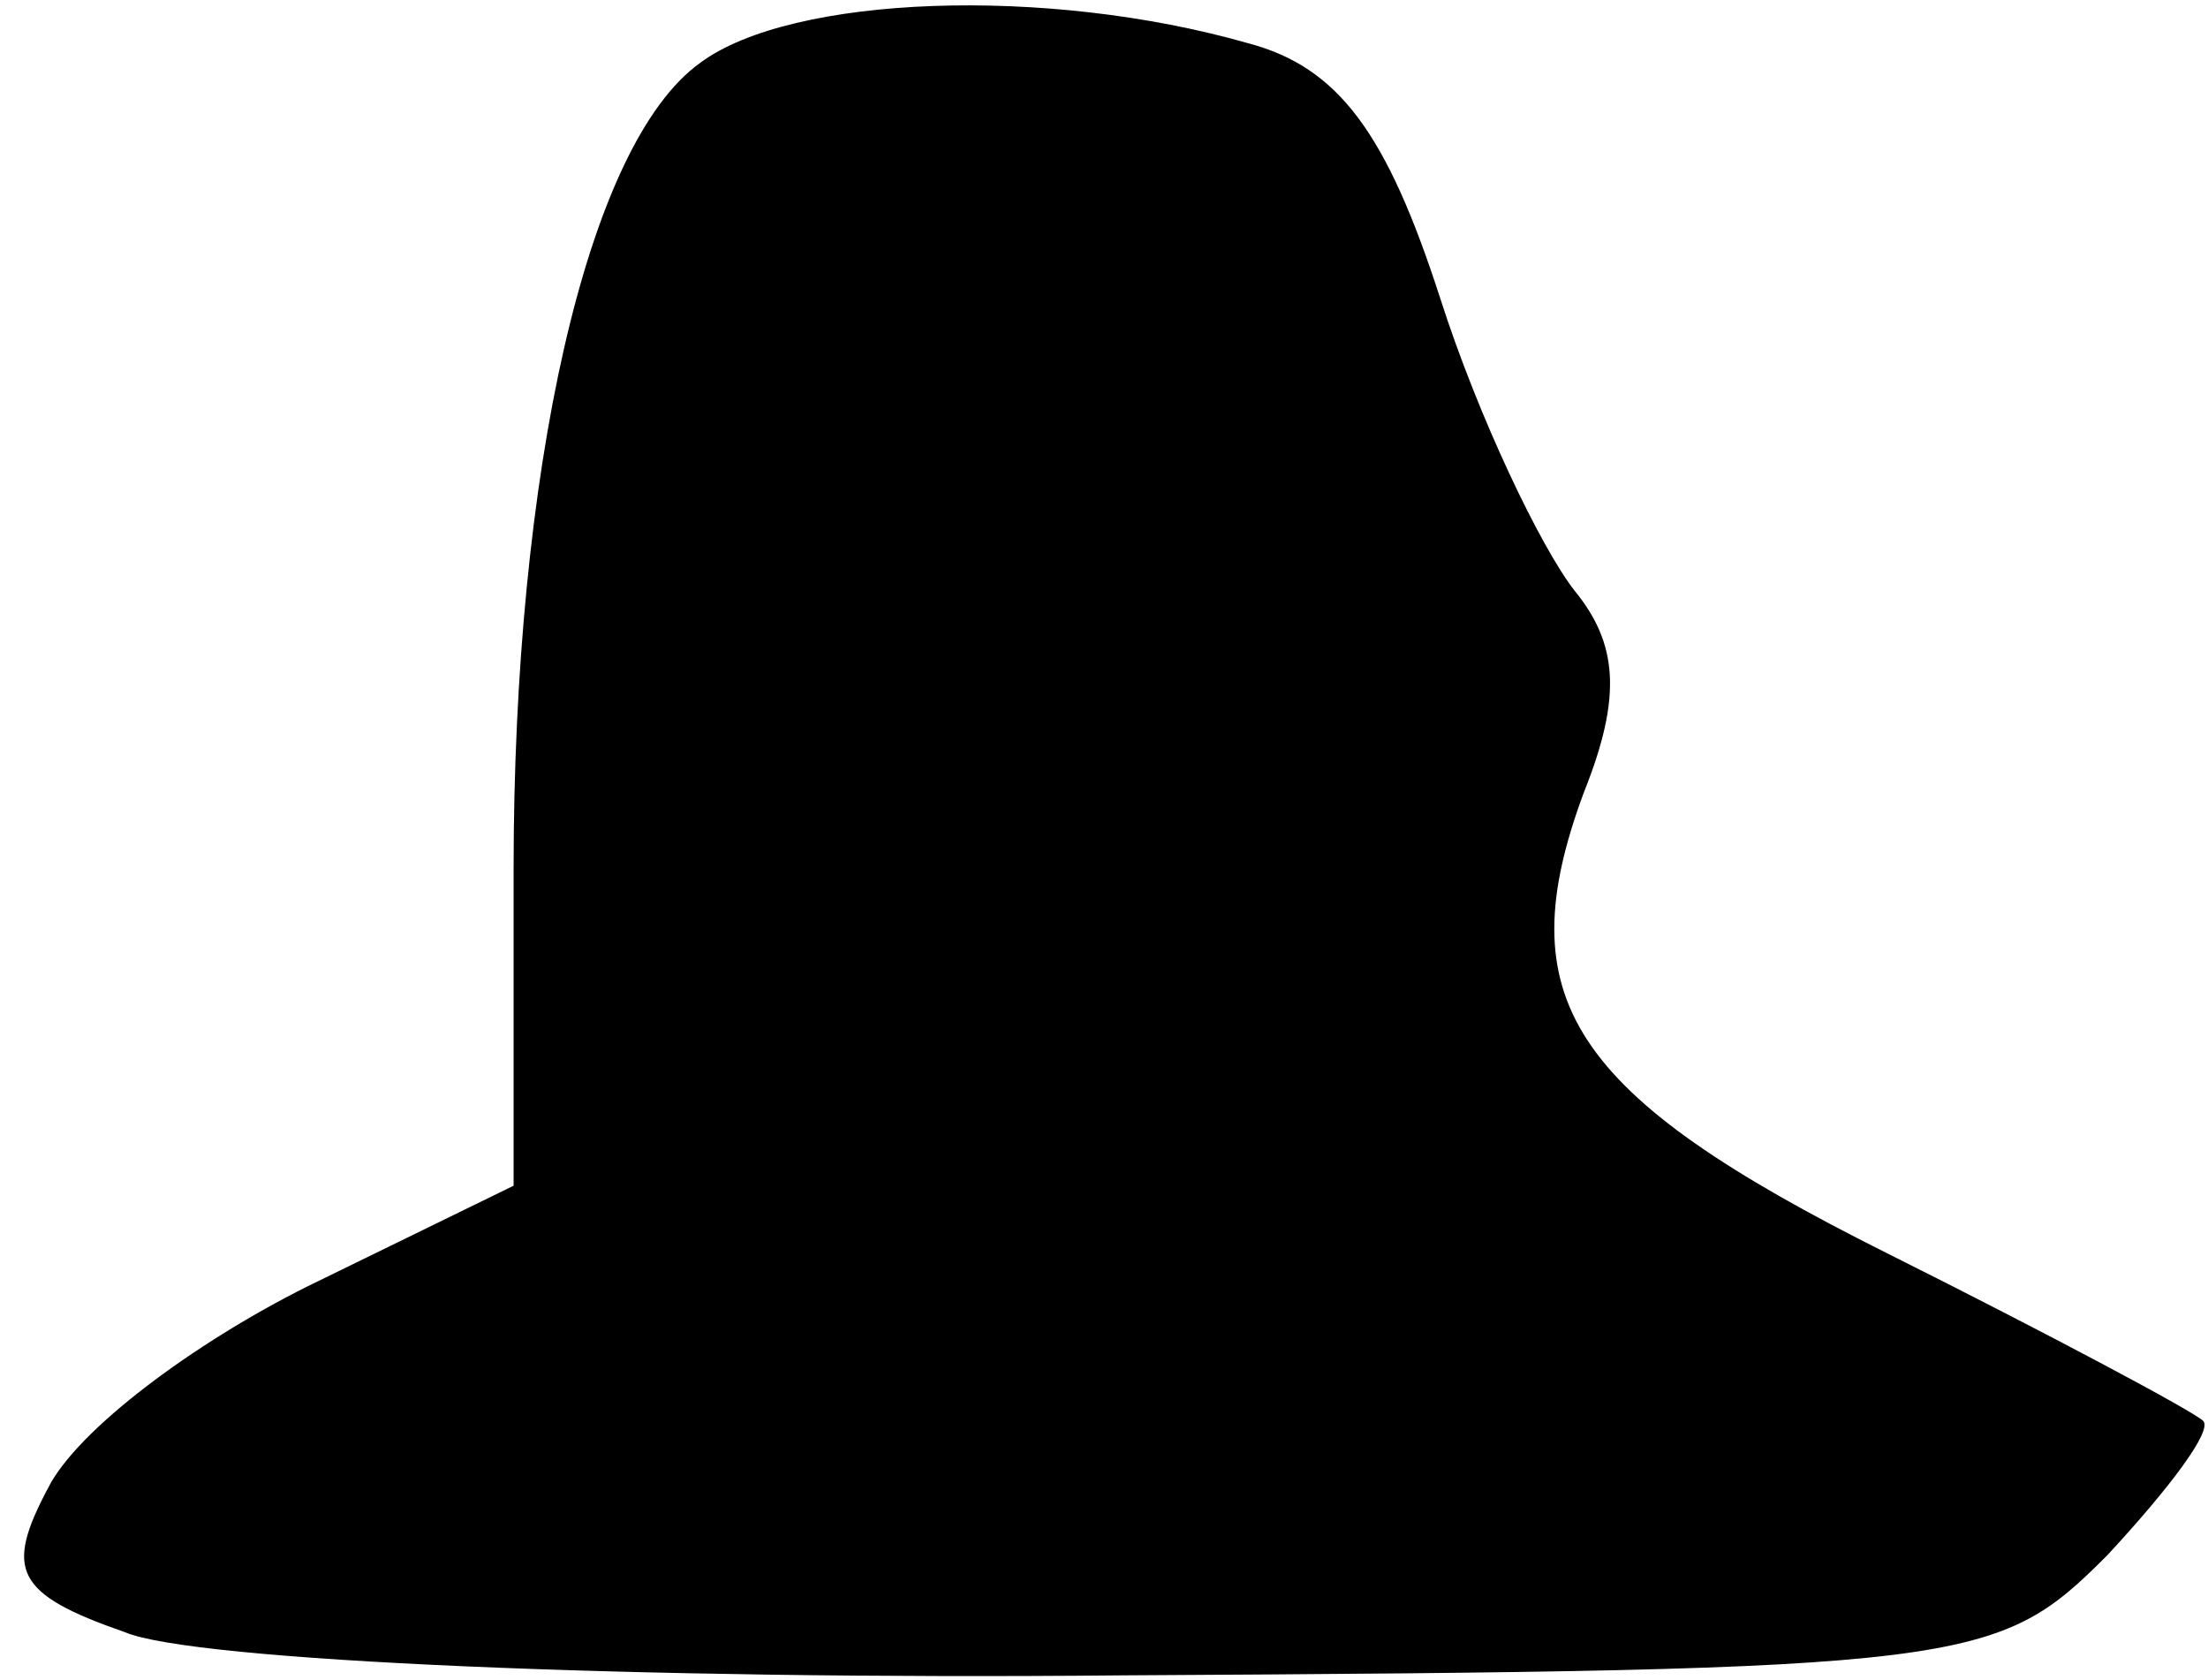 <?xml version="1.0" standalone="no"?>
<!DOCTYPE svg PUBLIC "-//W3C//DTD SVG 20010904//EN"
 "http://www.w3.org/TR/2001/REC-SVG-20010904/DTD/svg10.dtd">
<svg version="1.0" xmlns="http://www.w3.org/2000/svg"
 width="46pt" height="35pt" viewBox="0 0 46 35"
 preserveAspectRatio="xMidYMid meet">
<g transform="translate(0,35) scale(0.1,-0.1)"
fill="#000000" stroke="none">
<path fill="#000000" stroke="none" d="M146 337 c-24 -17 -39 -86 -39 -168 l0
-66 -43 -21 c-24 -12 -48 -30 -54 -42 -9 -17 -7 -22 16 -30 14 -6 106 -10 208
-9 177 1 182 2 205 25 13 14 22 26 20 28 -2 2 -32 18 -66 35 -66 33 -79 53
-63 96 8 20 7 31 -2 42 -7 9 -20 36 -28 61 -11 34 -21 48 -40 53 -42 12 -95
10 -114 -4z"/>
</g>
</svg>
